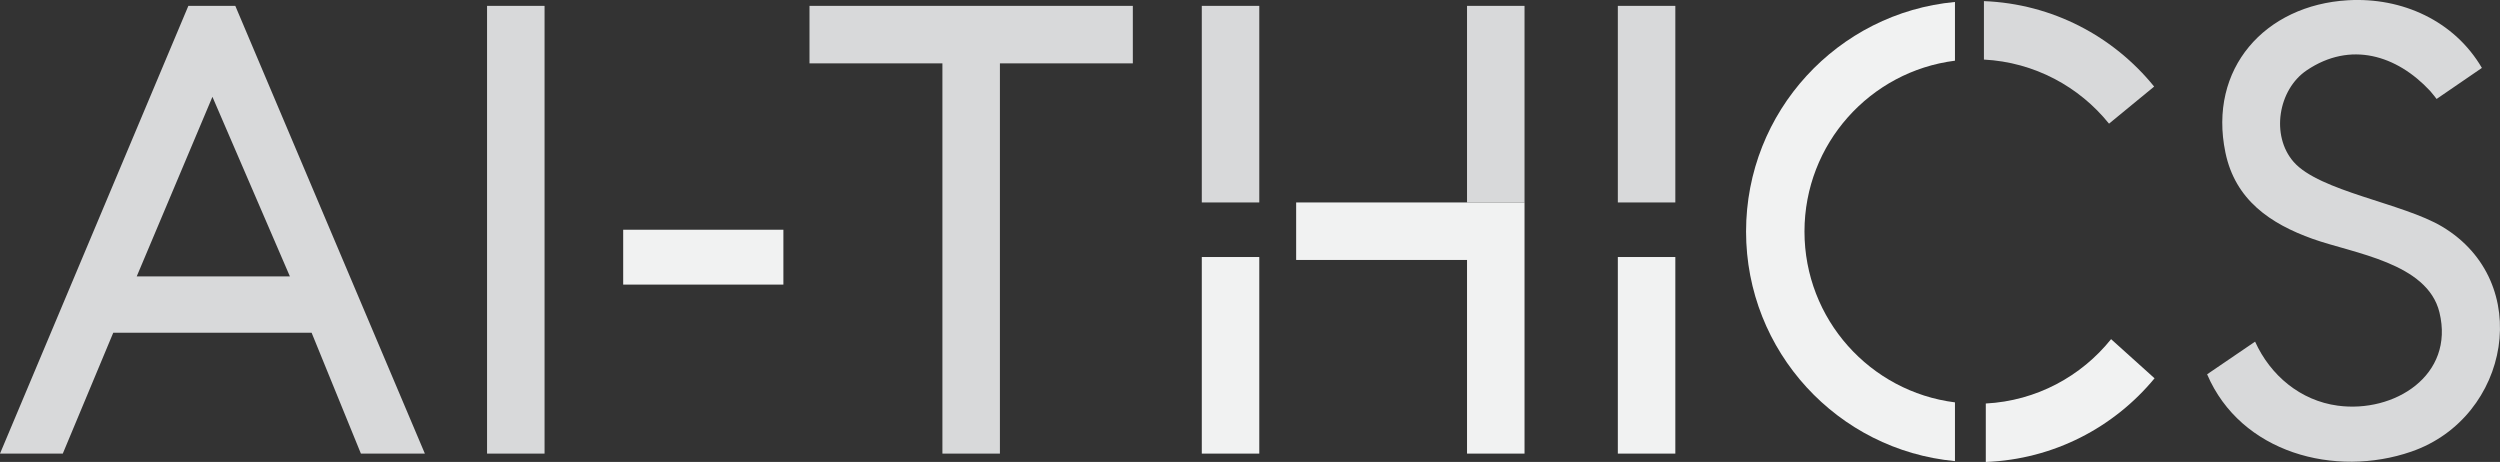<?xml version="1.0" encoding="UTF-8"?>
<svg id="Layer_2" data-name="Layer 2" xmlns="http://www.w3.org/2000/svg" viewBox="0 0 1337.84 247.2">
  <rect x="0" y="0" width="1337.84" height="247.2" fill="#333333" stroke="none"/>
  <defs>
    <style>
      .cls-1 {
        fill: #f1f2f2;
      }

      .cls-2 {
        fill: #d8d9da;
      }
    </style>
  </defs>
  <g id="Layer_1-2" data-name="Layer 1">
    <g>
      <path class="cls-2" d="M125.92,3.14h-25.12L0,242.74h33.6l27.01-64.69h106.14l26.38,64.69h34.23L125.92,3.14ZM73.17,147.9l40.51-96.09,41.45,96.09h-81.96Z"/>
      <rect class="cls-2" x="260.64" y="3.14" width="30.77" height="239.6"/>
      <rect class="cls-2" x="785.06" y="3.14" width="30.77" height="105.2"/>
      <rect class="cls-2" x="643.12" y="3.14" width="30.77" height="105.2"/>
      <rect class="cls-1" x="643.12" y="137.54" width="30.77" height="105.2"/>
      <rect class="cls-2" x="865.76" y="3.14" width="30.77" height="105.2"/>
      <rect class="cls-1" x="865.76" y="137.54" width="30.77" height="105.2"/>
      <polygon class="cls-1" points="785.06 108.34 693.62 108.34 693.62 139.11 785.06 139.11 785.06 242.74 815.83 242.74 815.83 139.11 815.83 108.34 785.06 108.34"/>
      <polygon class="cls-2" points="606.22 3.14 535.09 3.14 504.32 3.14 433.19 3.14 433.19 33.91 504.32 33.91 504.32 242.74 535.09 242.74 535.09 33.91 606.22 33.91 606.22 3.14"/>
      <rect class="cls-1" x="333.49" y="122.94" width="85.73" height="29.36"/>
      <path class="cls-2" d="M1303.91,52.96s-2.38-3.14-3.48-4.32c-17.9-19.21-42.68-26.76-66.02-11.01-15.3,10.32-19.32,34.94-6.99,49.02,13.76,15.72,58.39,22.07,79.41,34.59,49.63,29.56,36.42,102.14-16.38,120.42-40.87,14.15-91.39.71-109.34-41.36l25.67-17.48c8.19,18.1,24.27,31.57,44.21,34.26,30.19,4.08,62.7-16.12,54.44-49.94-6.48-26.52-45.89-31.49-67.73-39.27-22.84-8.14-41.54-20.93-46.79-46.21-9.36-45,21.23-78.95,65.53-81.52,29.01-1.68,56.94,10.98,71.72,36.21l-24.23,16.6Z"/>
      <g>
        <path class="cls-1" d="M934.38,123.9c0,64.24,49.08,117,111.79,122.86v-31.44c-45.41-5.71-80.53-44.46-80.53-91.42s35.12-85.71,80.53-91.42V1.05c-62.71,5.86-111.79,58.62-111.79,122.86Z"/>
        <path class="cls-1" d="M1129.72,181.49c-15.94,19.88-39.94,33.02-67.05,34.44v31.28c36.34-1.41,68.65-18.53,90.31-44.77l-23.26-20.95Z"/>
      </g>
      <path class="cls-2" d="M1128.61,66.18l24.15-19.85c-21.67-26.78-54.31-44.3-91.09-45.73v31.28c27.05,1.41,51,14.49,66.94,34.29Z"/>
    </g>
  </g>
</svg>